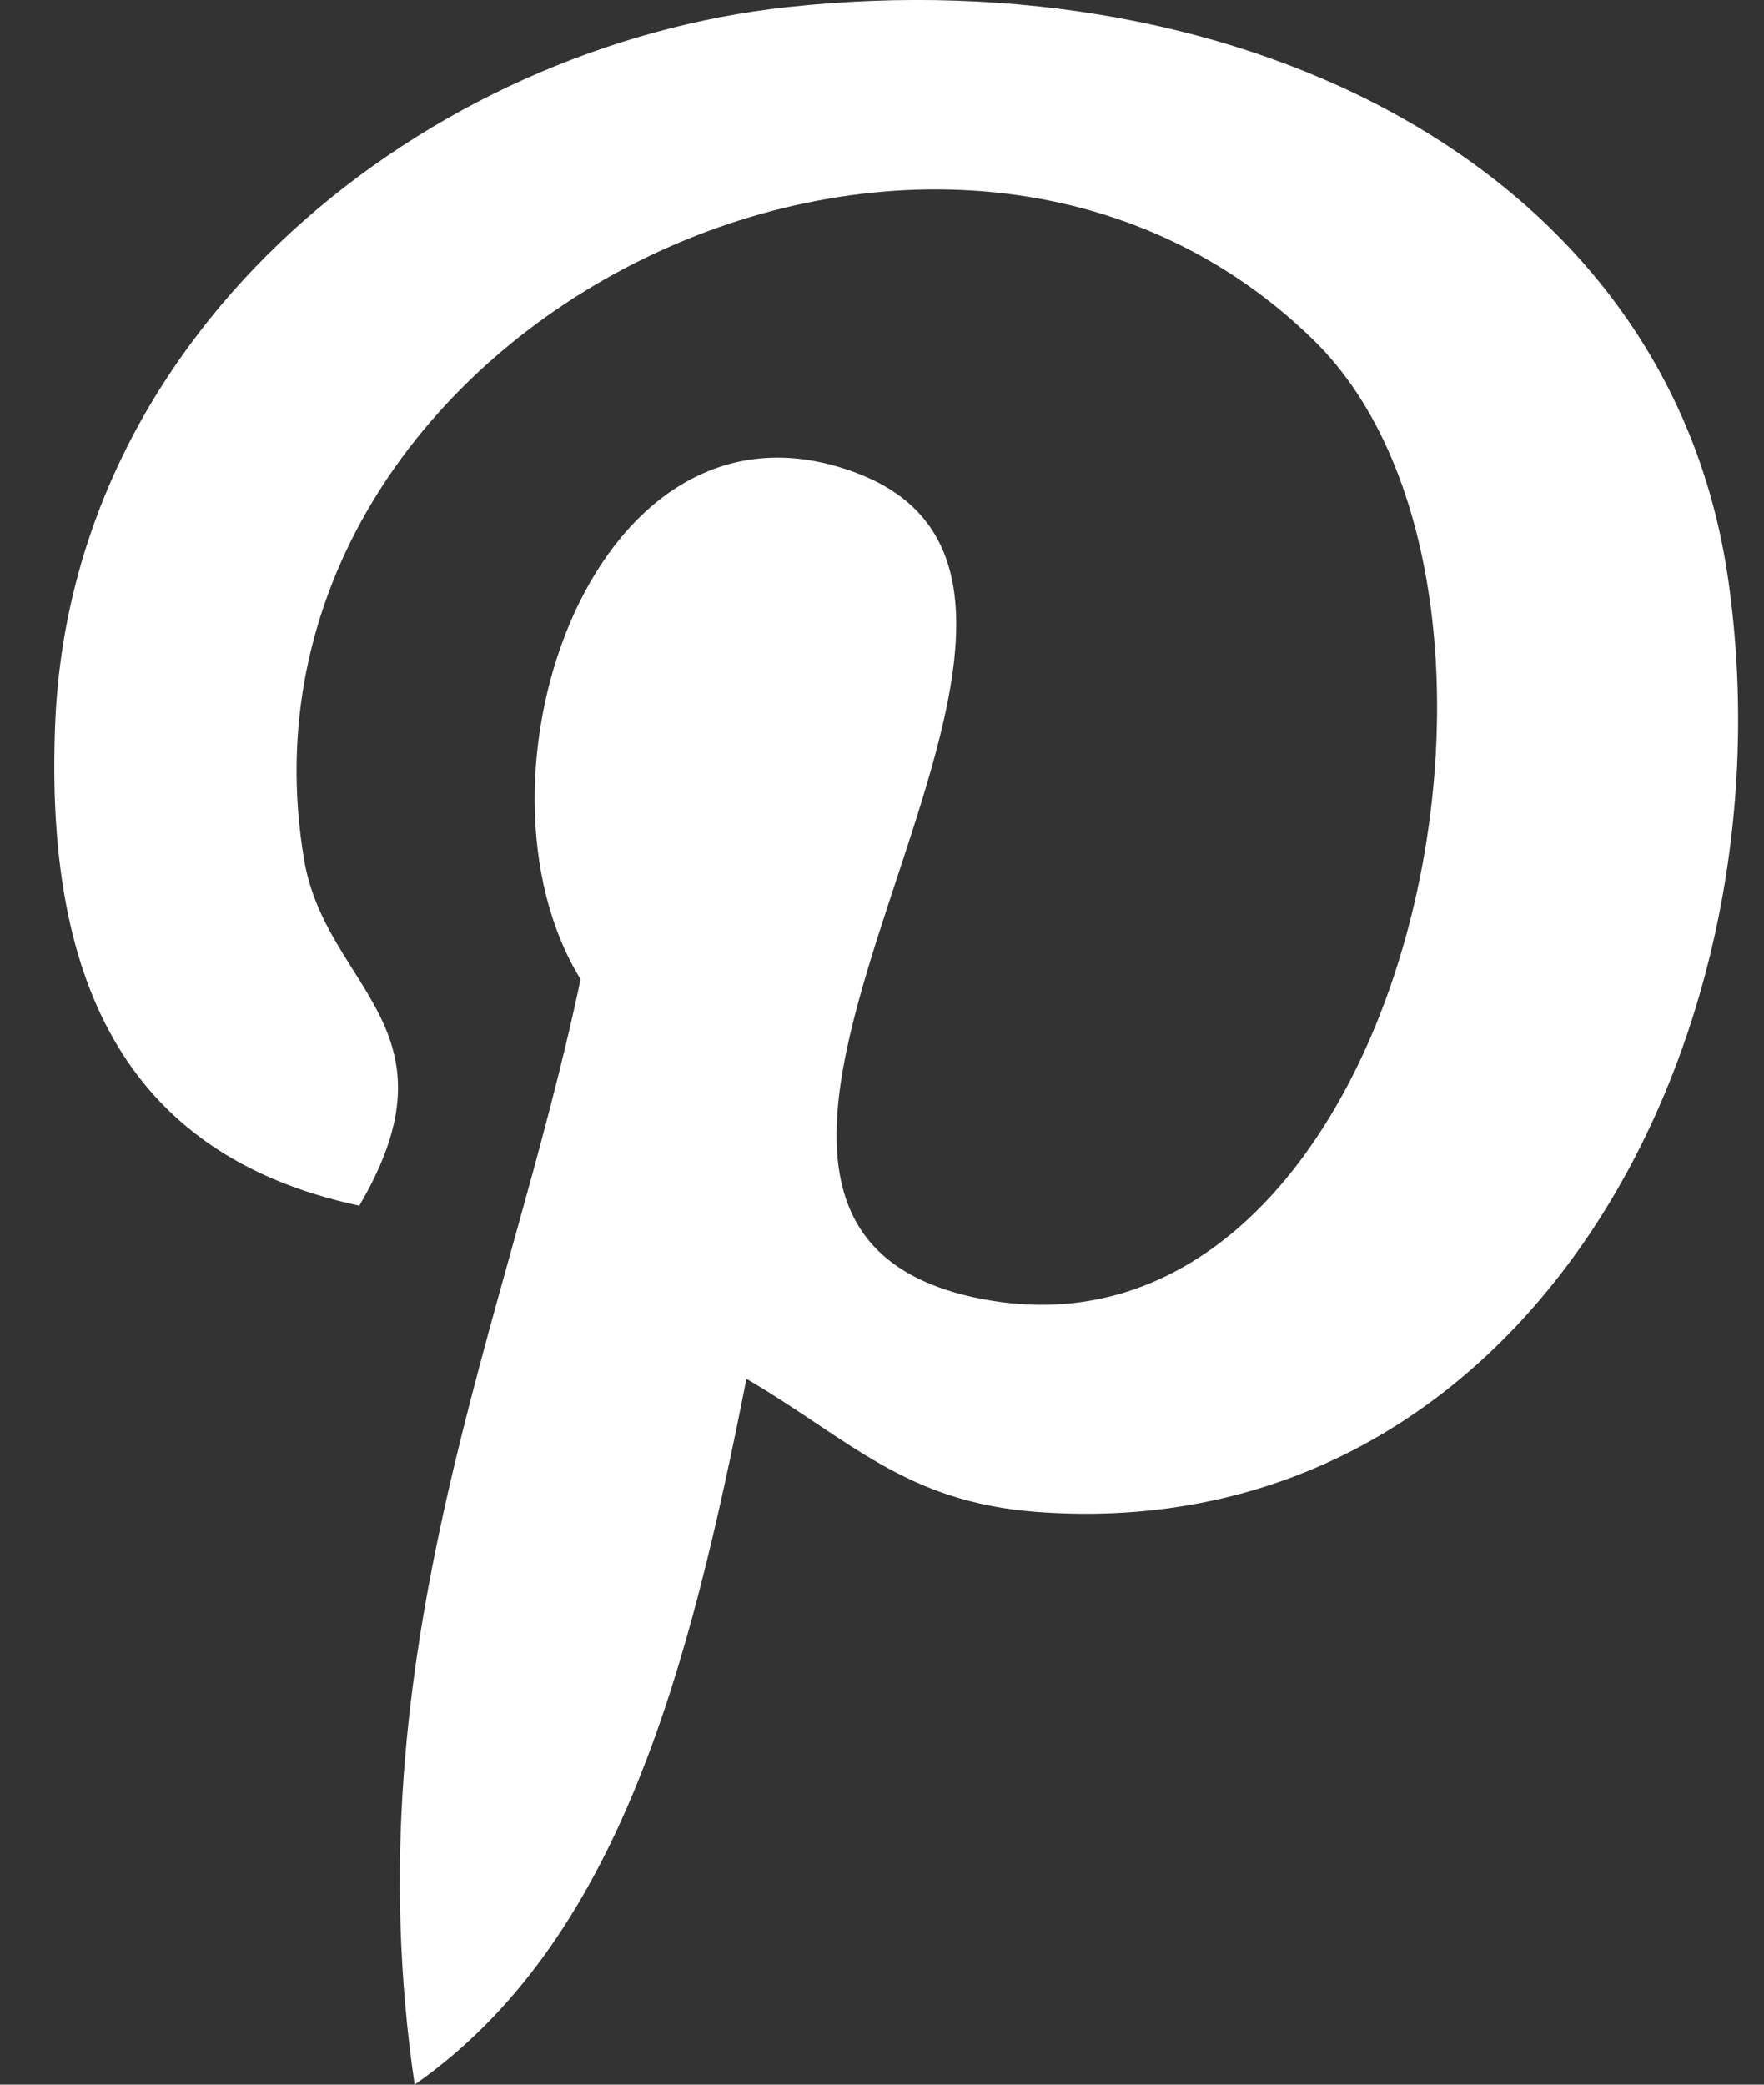 <svg width="22" height="26" viewBox="0 0 22 26" fill="none" xmlns="http://www.w3.org/2000/svg">
<rect x="0" y="0" width="22" height="26" fill="#333333" stroke="none"/>
<path d="M9.31 17.195C8.601 20.776 7.735 24.207 5.171 26C4.38 20.59 6.333 16.526 7.241 12.213C5.694 9.705 7.426 4.657 10.69 5.902C14.704 7.431 7.212 15.226 12.242 16.2C17.492 17.217 19.637 7.424 16.381 4.24C11.677 -0.357 2.686 4.135 3.792 10.718C4.06 12.328 5.787 12.816 4.481 15.037C1.47 14.395 0.571 12.107 0.687 9.057C0.873 4.065 5.344 0.571 9.827 0.087C15.497 -0.524 20.819 2.092 21.554 7.23C22.382 13.028 18.994 19.308 12.932 18.857C11.289 18.734 10.597 17.951 9.31 17.197V17.195Z" fill="white"/>
</svg>

